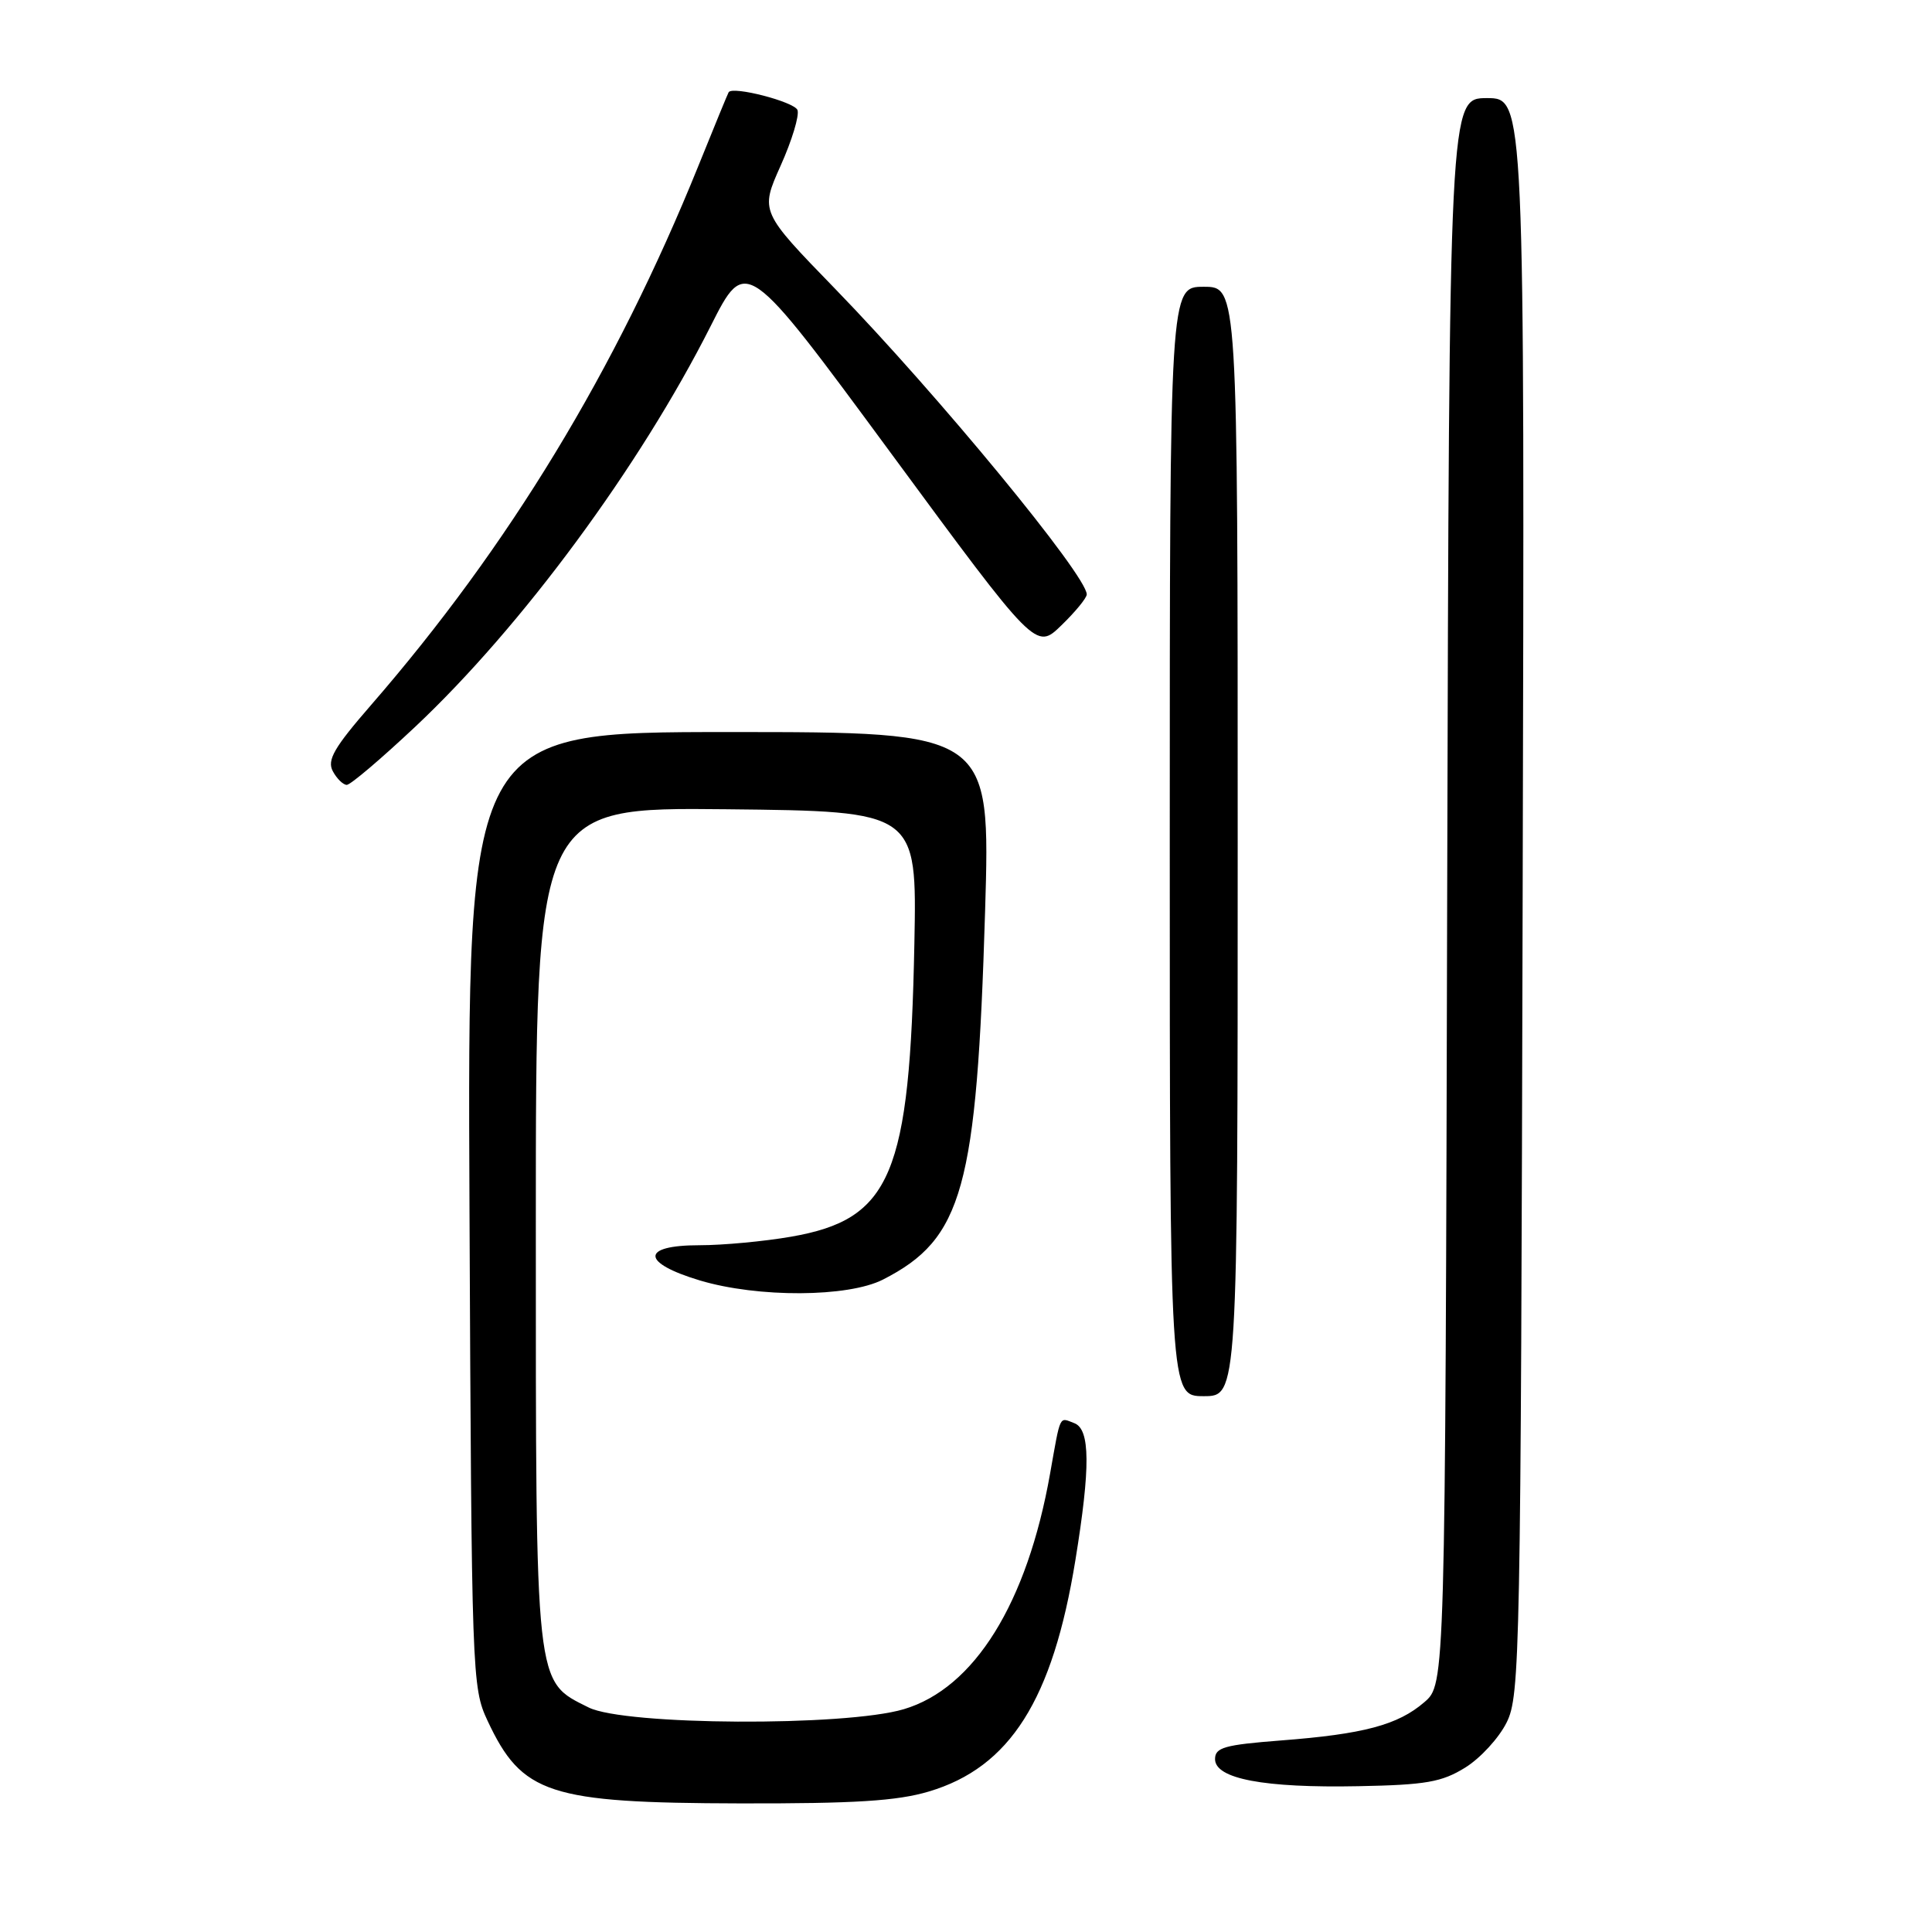<?xml version="1.0" encoding="UTF-8" standalone="no"?>
<!DOCTYPE svg PUBLIC "-//W3C//DTD SVG 1.1//EN" "http://www.w3.org/Graphics/SVG/1.1/DTD/svg11.dtd" >
<svg xmlns="http://www.w3.org/2000/svg" xmlns:xlink="http://www.w3.org/1999/xlink" version="1.1" viewBox="0 0 256 256">
 <g >
 <path fill="currentColor"
d=" M 123.06 237.39 C 133.83 234.19 139.49 225.26 142.50 206.70 C 144.50 194.40 144.46 189.39 142.36 188.58 C 140.31 187.80 140.56 187.27 139.14 195.27 C 136.10 212.44 129.10 223.71 119.75 226.48 C 111.97 228.79 82.77 228.63 78.00 226.25 C 70.85 222.68 71.00 224.06 71.00 162.23 C 71.00 106.97 71.00 106.97 96.25 107.23 C 121.50 107.50 121.50 107.50 121.16 125.00 C 120.56 155.72 118.10 161.56 104.82 163.87 C 101.26 164.49 95.79 165.00 92.67 165.00 C 84.88 165.00 84.92 167.32 92.75 169.67 C 100.45 171.97 112.37 171.91 117.00 169.55 C 127.59 164.14 129.42 157.51 130.53 120.75 C 131.24 97.00 131.24 97.00 96.59 97.00 C 61.93 97.00 61.93 97.00 62.21 160.25 C 62.49 222.15 62.54 223.60 64.60 228.00 C 69.16 237.74 72.70 238.90 98.07 238.96 C 113.25 238.99 118.85 238.64 123.06 237.39 Z  M 194.14 234.22 C 196.15 232.98 198.62 230.29 199.64 228.23 C 201.41 224.68 201.51 219.47 201.76 118.75 C 202.03 13.00 202.03 13.00 197.03 13.00 C 192.03 13.00 192.03 13.00 191.76 118.09 C 191.50 223.17 191.50 223.17 188.73 225.55 C 185.23 228.57 180.69 229.78 169.73 230.62 C 162.25 231.20 161.00 231.55 161.00 233.09 C 161.00 235.70 167.49 236.93 180.00 236.68 C 188.93 236.51 191.04 236.14 194.14 234.22 Z  M 164.00 111.50 C 164.00 38.00 164.00 38.00 159.50 38.00 C 155.00 38.00 155.00 38.00 155.00 111.50 C 155.00 185.00 155.00 185.00 159.50 185.00 C 164.00 185.00 164.00 185.00 164.00 111.50 Z  M 55.01 96.31 C 69.15 83.01 84.78 61.81 94.16 43.22 C 98.84 33.95 98.84 33.95 118.05 60.04 C 137.26 86.14 137.26 86.14 140.63 82.87 C 142.48 81.08 144.00 79.23 144.00 78.76 C 144.00 76.26 124.27 52.29 110.65 38.26 C 100.72 28.03 100.72 28.03 103.44 21.95 C 104.94 18.61 105.94 15.29 105.67 14.58 C 105.25 13.49 97.09 11.37 96.55 12.22 C 96.45 12.37 94.64 16.77 92.53 22.00 C 81.57 49.10 67.42 72.41 49.15 93.44 C 44.26 99.07 43.31 100.71 44.10 102.19 C 44.63 103.18 45.47 104.00 45.95 104.00 C 46.44 104.00 50.51 100.54 55.01 96.31 Z "/>
</g>
</svg>